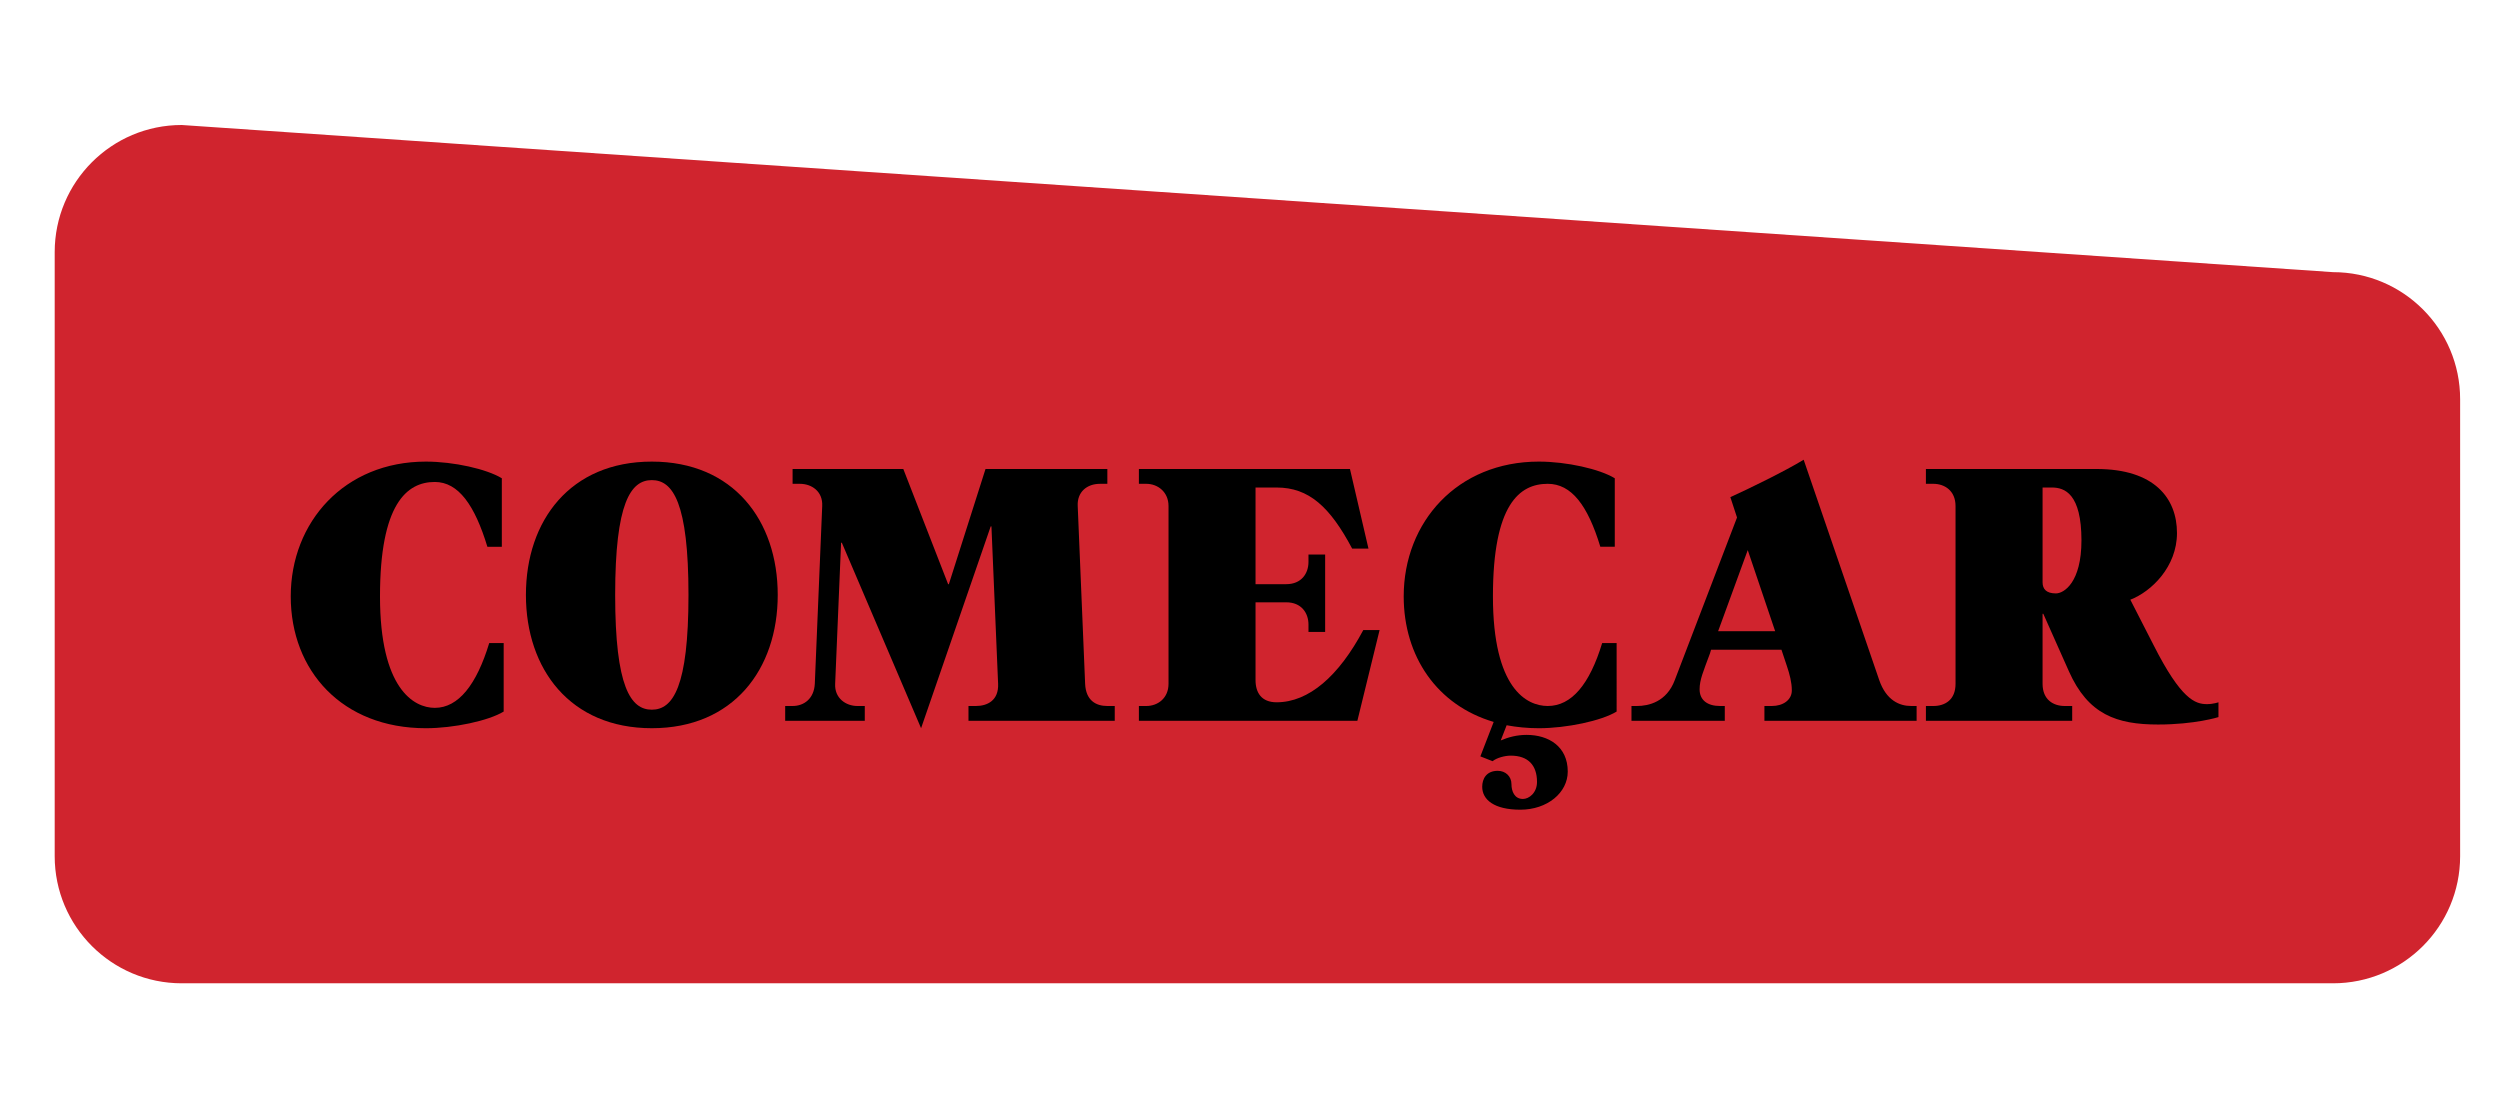 <?xml version="1.0" encoding="utf-8"?>
<!-- Generator: Adobe Illustrator 16.0.0, SVG Export Plug-In . SVG Version: 6.00 Build 0)  -->
<!DOCTYPE svg PUBLIC "-//W3C//DTD SVG 1.1//EN" "http://www.w3.org/Graphics/SVG/1.1/DTD/svg11.dtd">
<svg version="1.1" id="Layer_1" xmlns="http://www.w3.org/2000/svg" xmlns:xlink="http://www.w3.org/1999/xlink" x="0px" y="0px"
	 width="270px" height="120px" viewBox="0 0 270 120" enable-background="new 0 0 270 120" xml:space="preserve">
<path fill="#D0242E" d="M5.907,92.469c0,7.58,6.144,13.727,13.72,13.727h232.34c7.582,0,13.727-6.146,13.727-13.727v-49.36
	c0-7.568-6.145-13.717-13.727-13.717L19.627,13.5c-7.576,0-13.72,6.146-13.72,13.729V92.469z"/>
<g enable-background="new    ">
	<path d="M54.396,76.848c-1.64,1-5.399,1.8-8.398,1.8c-9.039,0-14.598-6.199-14.598-14.237c0-8.039,5.799-14.558,14.598-14.558
		c3,0,6.559,0.8,8.199,1.8v7.398h-1.56c-1.36-4.479-3.119-6.999-5.679-6.999c-3.04,0-5.919,2.399-5.919,12.358
		c0,9.958,3.64,12.038,5.919,12.038c2.56,0,4.519-2.52,5.879-6.999h1.56V76.848z"/>
	<path d="M56.799,64.25c0-8.039,4.799-14.397,13.598-14.397c8.799,0,13.598,6.358,13.598,14.397s-4.799,14.397-13.598,14.397
		C61.599,78.647,56.799,72.289,56.799,64.25z M74.356,64.25c0-9.958-1.68-12.398-3.959-12.398c-2.279,0-3.959,2.44-3.959,12.398
		s1.68,12.397,3.959,12.397C72.677,76.647,74.356,74.208,74.356,64.25z"/>
	<path d="M104.596,77.848v-1.6h0.8c1.24,0,2.479-0.6,2.4-2.399l-0.72-16.997h-0.08l-7.519,21.796l-8.559-20.036h-0.08l-0.64,15.237
		c-0.08,1.56,1.16,2.399,2.399,2.399h0.8v1.6H84.8v-1.6h0.8c1.24,0,2.319-0.8,2.399-2.399l0.8-19.197
		c0.08-1.6-1.16-2.399-2.399-2.399h-0.8v-1.6h11.958l4.839,12.438h0.08l3.959-12.438h13.158v1.6h-0.8c-1.4,0-2.479,0.88-2.4,2.399
		l0.8,19.197c0.08,1.8,1.16,2.399,2.399,2.399h0.8v1.6H104.596z"/>
	<path d="M123,77.848v-1.6h0.8c1.24,0,2.4-0.84,2.4-2.399V54.651c0-1.52-1.16-2.399-2.4-2.399H123v-1.6h22.796l1.999,8.599h-1.76
		c-2.398-4.52-4.679-6.599-8.158-6.599h-2.279V63.09h3.319c1.64,0,2.399-1.159,2.399-2.399v-0.8h1.8v8.358h-1.8v-0.8
		c0-1.239-0.76-2.399-2.399-2.399h-3.319v8.398c0,1.36,0.64,2.399,2.279,2.399c3.479,0,6.719-2.839,9.358-7.799h1.76l-2.399,9.799
		H123z"/>
	<path d="M174.596,76.848c-1.641,1-5.399,1.8-8.398,1.8c-1.24,0-2.4-0.12-3.48-0.32l-0.64,1.641c0.841-0.36,1.76-0.601,2.8-0.601
		c2.359,0,4.439,1.24,4.439,3.96c0,2.279-2.199,4.119-5.119,4.119c-2.84,0-4.119-1.08-4.119-2.479c0-0.84,0.439-1.72,1.68-1.72
		c0.84,0,1.479,0.6,1.479,1.439c0,0.76,0.319,1.6,1.239,1.6c0.641,0,1.52-0.64,1.52-1.84c0-1.8-0.959-2.839-2.839-2.839
		c-0.64,0-1.52,0.239-1.96,0.6l-1.319-0.52l1.439-3.72c-6.118-1.8-9.718-7.079-9.718-13.558c0-8.039,5.799-14.558,14.598-14.558
		c2.999,0,6.559,0.8,8.198,1.8v7.398h-1.56c-1.36-4.479-3.119-6.799-5.68-6.799c-3.039,0-5.919,2.199-5.919,12.158
		c0,9.958,3.64,11.838,5.919,11.838c2.561,0,4.52-2.319,5.879-6.799h1.561V76.848z"/>
	<path d="M190.557,77.848v-1.6h0.8c1.2,0,2.159-0.64,2.159-1.68c0-0.88-0.24-1.76-0.52-2.6l-0.6-1.8h-7.6l-0.119,0.4
		c-0.721,1.959-1.12,2.839-1.12,3.879c0,1.16,0.84,1.8,2.2,1.8h0.52v1.6h-10.078v-1.6h0.6c1.24,0,3.199-0.44,4.079-2.8l6.72-17.557
		l-0.721-2.2c1.96-0.88,5.959-2.839,7.919-4.039l8.159,23.796c0.76,2.2,2.199,2.8,3.439,2.8h0.6v1.6H190.557z M188.757,59.411
		l-3.2,8.758h6.16L188.757,59.411z"/>
	<path d="M239.594,77.447c0,0-2.52,0.801-6.519,0.801c-4.479,0-7.56-1.08-9.639-5.76l-2.76-6.198h-0.079v7.559
		c0,1.72,1.159,2.399,2.398,2.399h0.801v1.6h-15.798v-1.6h0.8c1.24,0,2.4-0.64,2.4-2.399V54.651c0-1.64-1.16-2.399-2.4-2.399h-0.8
		v-1.6h18.437c6.239,0,8.679,3.159,8.679,6.919c0,3.64-2.76,6.318-5.039,7.198l2.52,4.92c2.96,5.839,4.479,6.358,5.759,6.358
		c0.681,0,1.24-0.2,1.24-0.2V77.447z M220.598,52.652v10.238c0,0.72,0.399,1.199,1.439,1.199c0.879,0,2.76-1.199,2.76-5.719
		c0-5.039-1.801-5.719-3.2-5.719H220.598z"/>
</g>
</svg>
